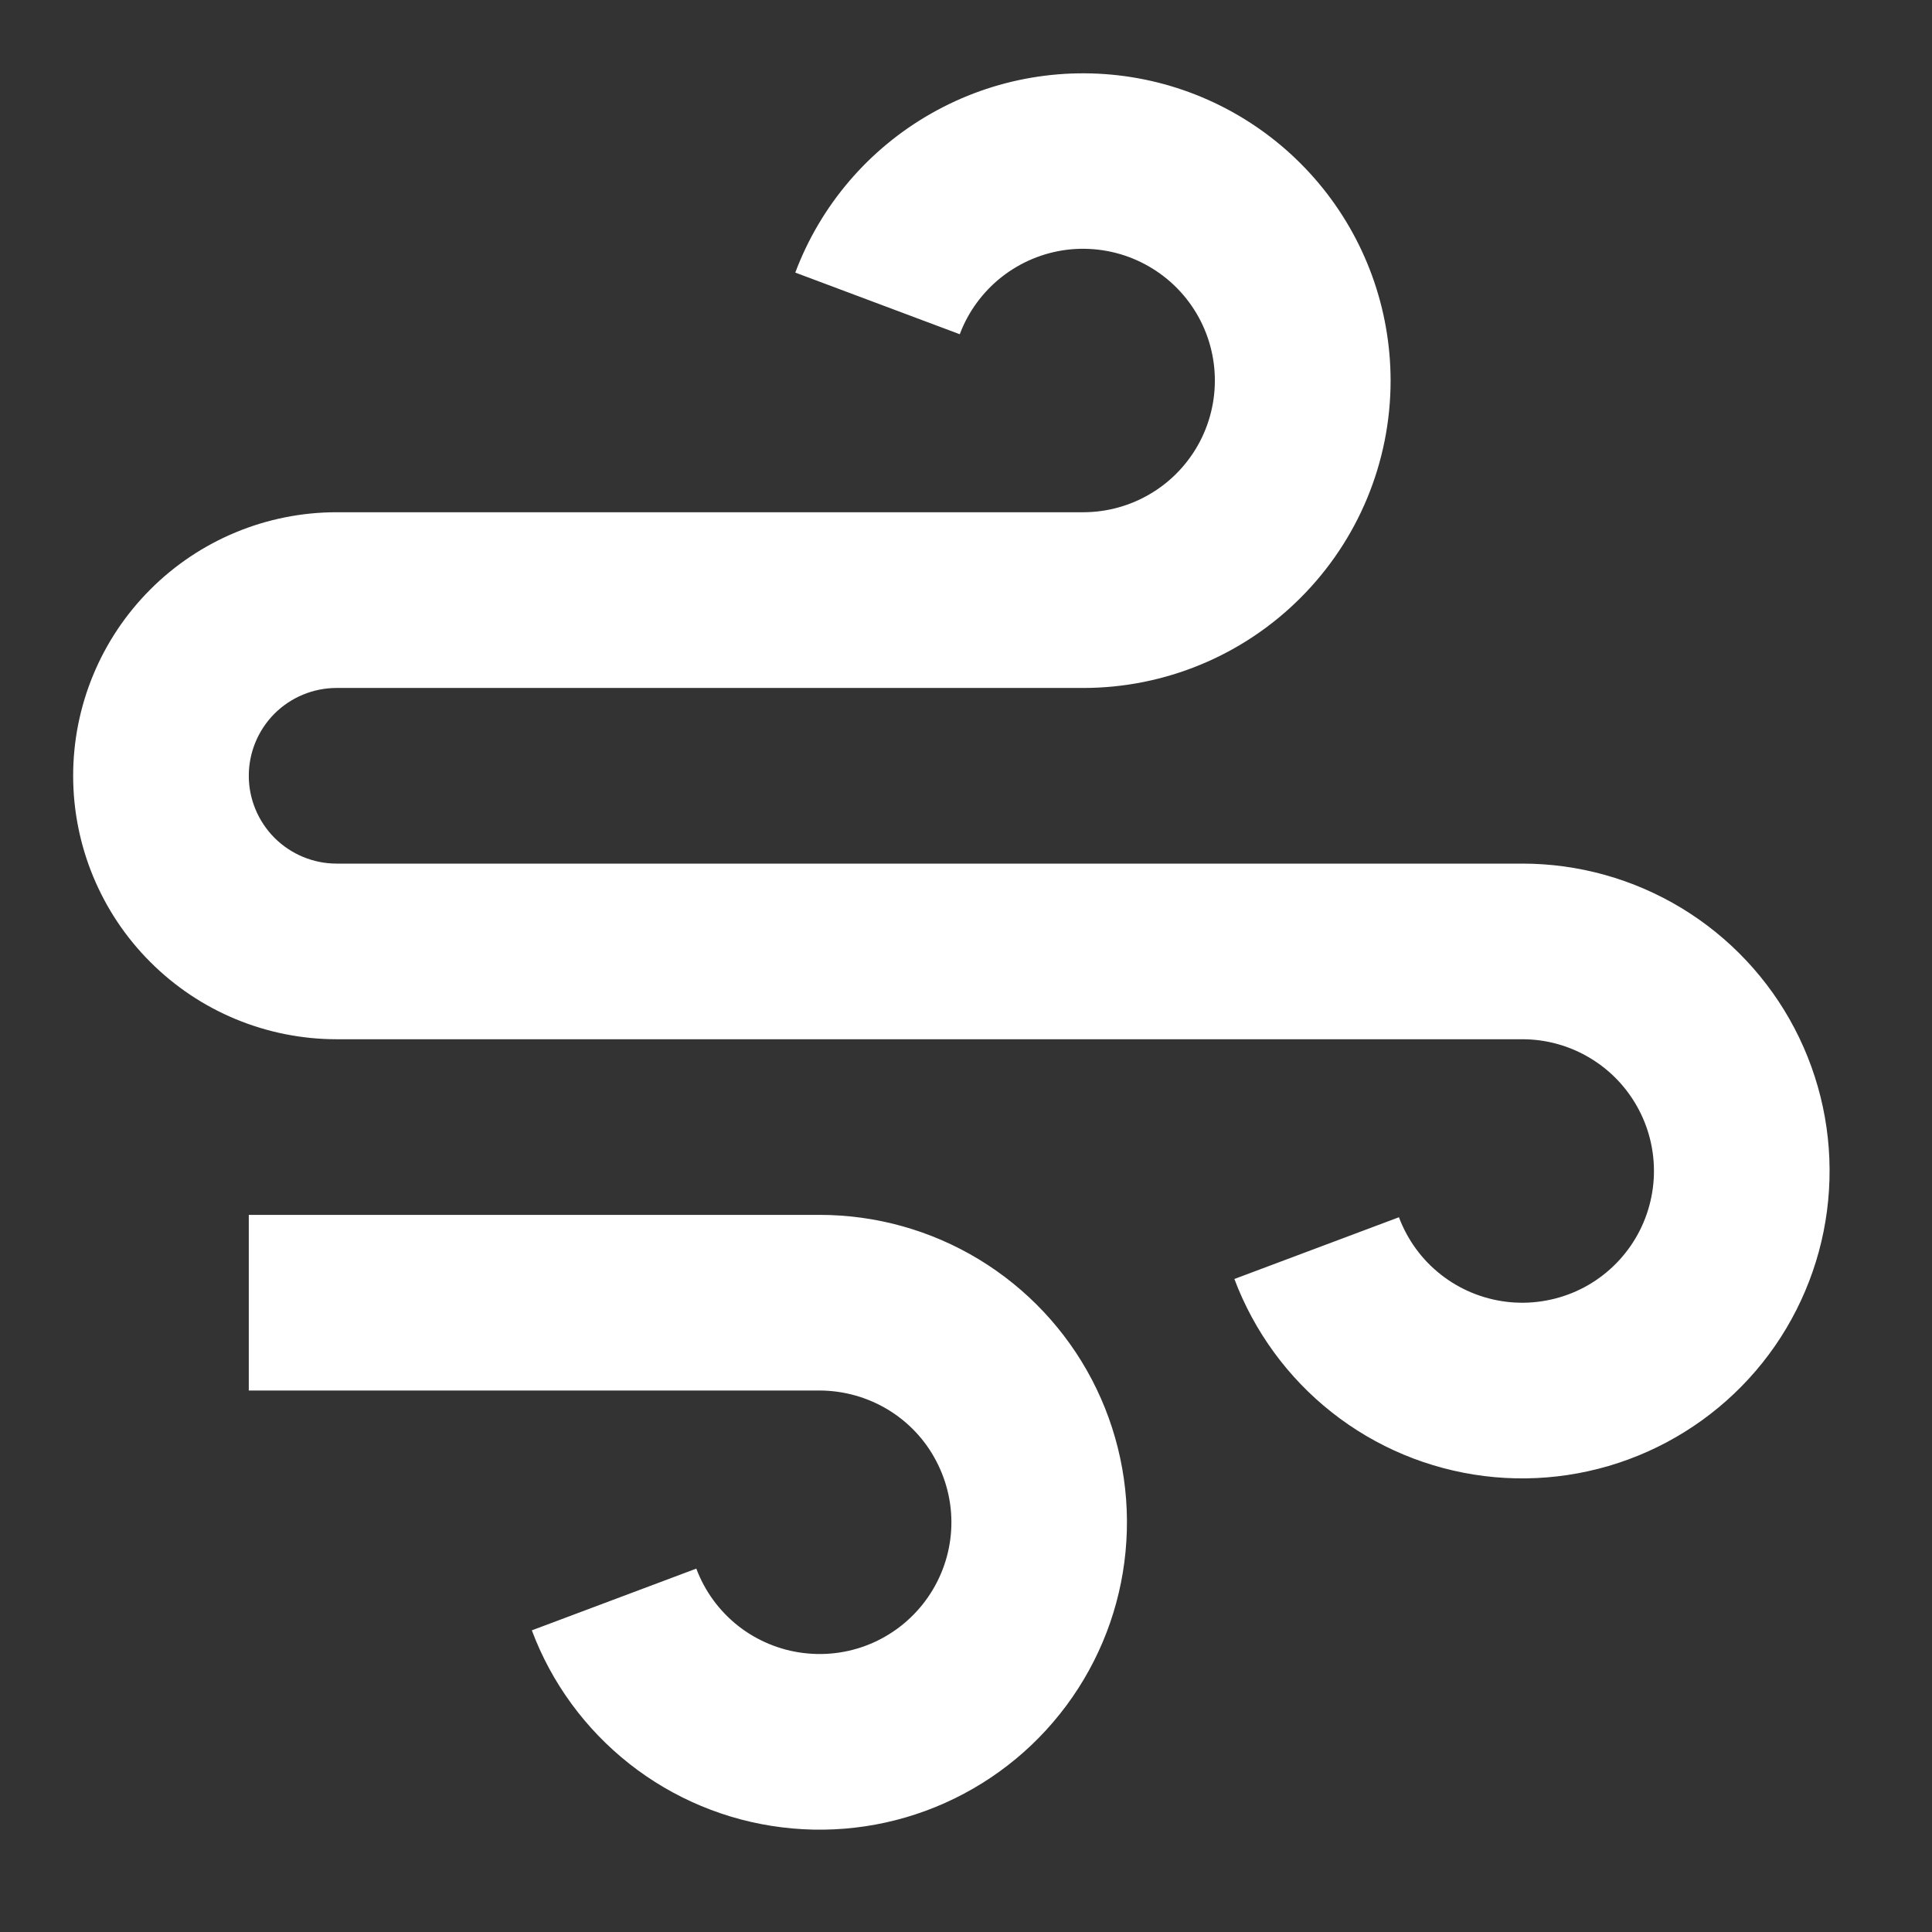 <svg width="22" height="22" viewBox="0 0 22 22" fill="none" xmlns="http://www.w3.org/2000/svg">
<rect x="0" y="0" width="22" height="22" fill="#333333" stroke="none"/>
<path d="M9.334 15.834H2.833V13.834H9.334C9.973 13.834 10.599 14.009 11.146 14.34C11.692 14.671 12.138 15.145 12.434 15.711C12.73 16.277 12.866 16.914 12.826 17.551C12.787 18.189 12.574 18.803 12.21 19.328C11.846 19.854 11.345 20.269 10.762 20.53C10.179 20.791 9.536 20.887 8.902 20.808C8.268 20.73 7.667 20.479 7.166 20.084C6.664 19.688 6.28 19.163 6.056 18.565L7.929 17.862C8.025 18.118 8.189 18.343 8.404 18.513C8.619 18.682 8.877 18.79 9.148 18.823C9.42 18.857 9.696 18.816 9.946 18.704C10.196 18.592 10.41 18.414 10.566 18.189C10.722 17.964 10.814 17.701 10.831 17.427C10.848 17.154 10.789 16.882 10.662 16.639C10.536 16.396 10.345 16.193 10.11 16.051C9.876 15.91 9.608 15.835 9.334 15.834ZM3.833 9.834H17.335C17.974 9.834 18.6 10.009 19.147 10.34C19.693 10.671 20.139 11.145 20.435 11.711C20.731 12.277 20.867 12.913 20.827 13.551C20.788 14.188 20.574 14.803 20.211 15.328C19.847 15.853 19.346 16.268 18.763 16.529C18.18 16.79 17.536 16.887 16.902 16.808C16.268 16.729 15.668 16.479 15.166 16.083C14.665 15.688 14.281 15.162 14.056 14.564L15.93 13.861C16.026 14.117 16.19 14.343 16.405 14.512C16.62 14.682 16.878 14.789 17.149 14.823C17.421 14.857 17.697 14.815 17.947 14.704C18.197 14.592 18.411 14.414 18.567 14.189C18.723 13.964 18.814 13.7 18.831 13.427C18.848 13.154 18.79 12.881 18.663 12.639C18.536 12.396 18.346 12.193 18.111 12.051C17.877 11.909 17.609 11.834 17.335 11.834H3.833C3.038 11.834 2.274 11.518 1.712 10.955C1.149 10.393 0.833 9.629 0.833 8.834C0.833 8.038 1.149 7.275 1.712 6.712C2.274 6.149 3.038 5.833 3.833 5.833H12.334C12.608 5.833 12.877 5.758 13.111 5.616C13.345 5.475 13.536 5.271 13.663 5.029C13.79 4.786 13.848 4.513 13.831 4.24C13.814 3.967 13.723 3.704 13.567 3.479C13.411 3.254 13.196 3.076 12.946 2.964C12.696 2.852 12.42 2.811 12.149 2.844C11.877 2.878 11.62 2.986 11.405 3.155C11.19 3.325 11.025 3.55 10.929 3.806L9.056 3.104C9.344 2.337 9.893 1.695 10.606 1.291C11.319 0.886 12.151 0.745 12.958 0.891C13.764 1.037 14.494 1.462 15.02 2.091C15.546 2.72 15.834 3.513 15.835 4.333C15.835 5.262 15.466 6.152 14.809 6.808C14.153 7.465 13.263 7.834 12.334 7.834H3.833C3.568 7.834 3.314 7.939 3.126 8.126C2.939 8.314 2.833 8.568 2.833 8.834C2.833 9.099 2.939 9.353 3.126 9.541C3.314 9.728 3.568 9.834 3.833 9.834Z" fill="white"/>
</svg>
